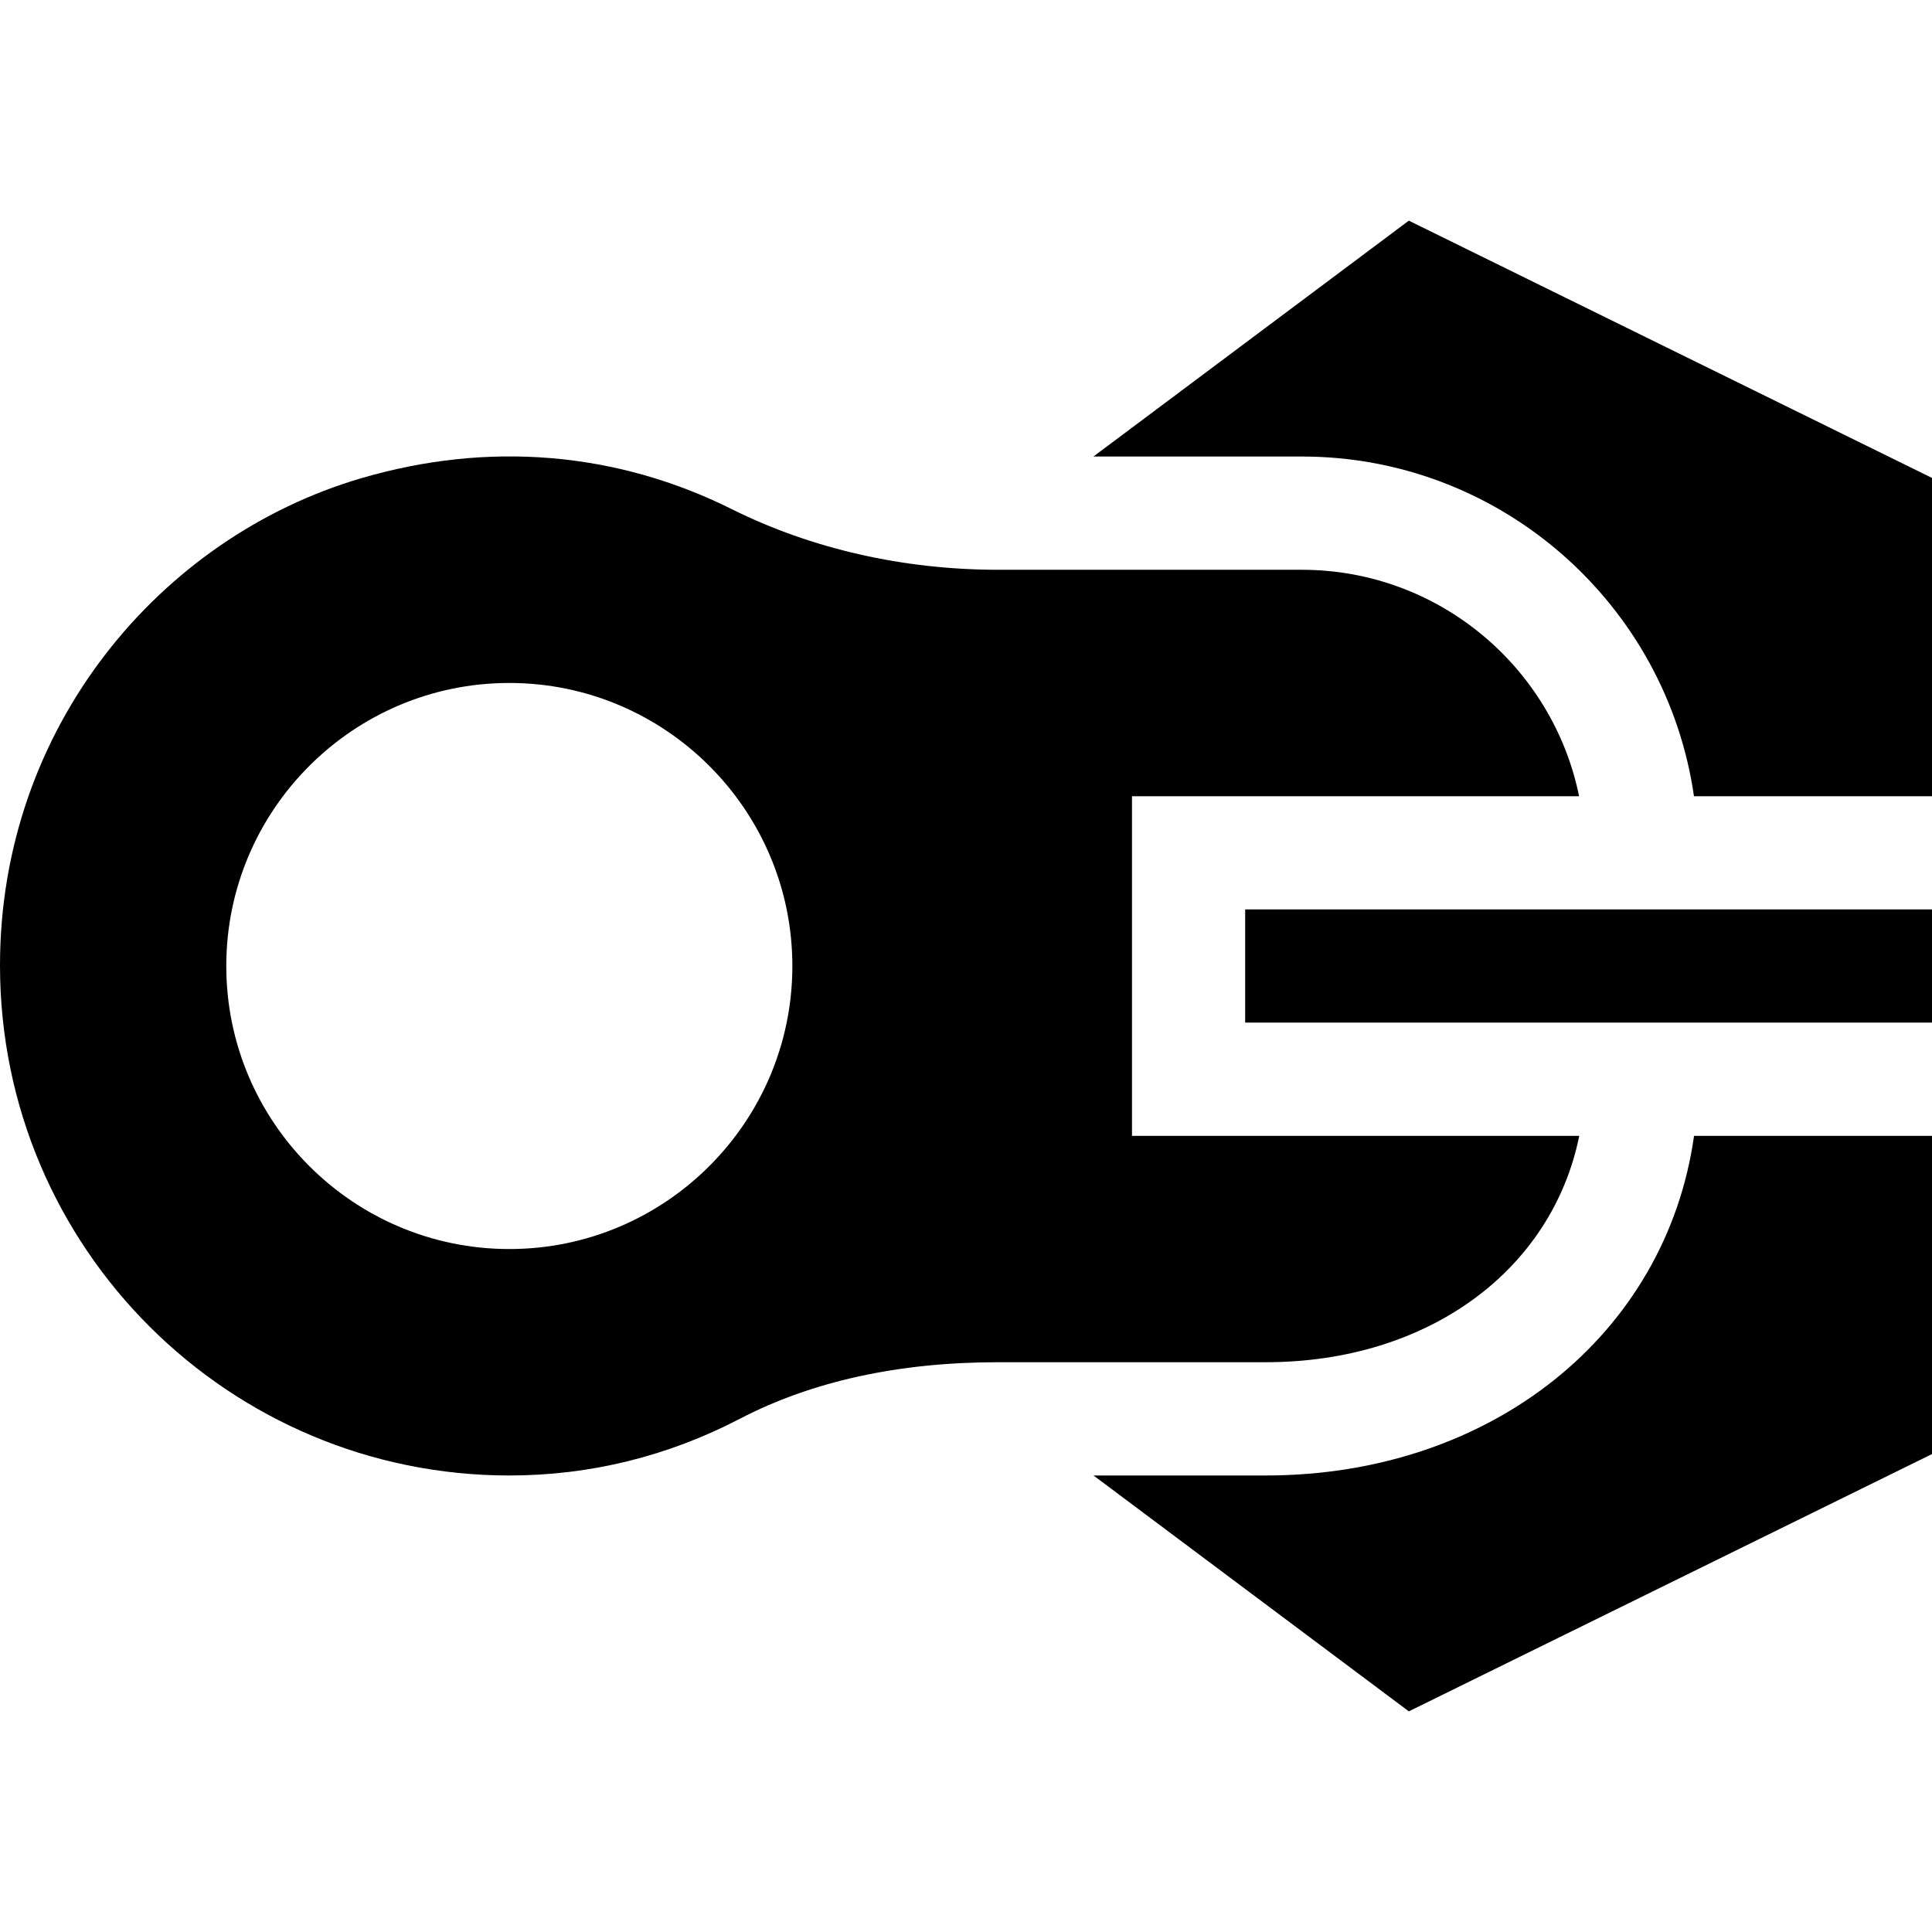 <svg width="24" height="24" viewBox="0 0 24 24" xmlns="http://www.w3.org/2000/svg">
<g id="Frame" clip-path="url(#clip0_358_8990)">
<path d="M24 11.297L24 12.703L15.468 12.703L15.468 11.297L24 11.297Z"/>
<path d="M9.192 17.624C10.085 17.159 11.163 16.922 12.396 16.922L15.722 16.922C17.746 16.922 19.281 15.775 19.618 14.11L14.062 14.11L14.062 9.891L19.616 9.891C19.29 8.288 17.869 7.078 16.171 7.078L12.401 7.078C11.224 7.078 10.079 6.818 9.091 6.325C7.657 5.61 6.063 5.477 4.483 5.942C1.993 6.674 5.44713e-06 9.03 5.31767e-06 11.992C5.16358e-06 15.517 2.855 18.329 6.327 18.329C7.33 18.329 8.294 18.091 9.192 17.624ZM2.811 12C2.811 10.061 4.388 8.484 6.327 8.484C8.265 8.484 9.843 10.061 9.843 12C9.843 13.939 8.265 15.516 6.327 15.516C4.388 15.516 2.811 13.939 2.811 12Z"/>
<path d="M24 9.891L21.043 9.891C20.701 7.508 18.646 5.671 16.171 5.671L13.583 5.671L17.501 2.741L24 5.937L24 9.891ZM13.584 18.329L15.722 18.329C18.527 18.329 20.697 16.575 21.044 14.11L24 14.11L24 18.063L17.501 21.259L13.584 18.329Z"/>
</g>
<defs>
<clipPath id="clip0_358_8990">
<rect width="24" height="24" fill="white" transform="translate(24) rotate(90)"/>
</clipPath>
</defs>
</svg>
